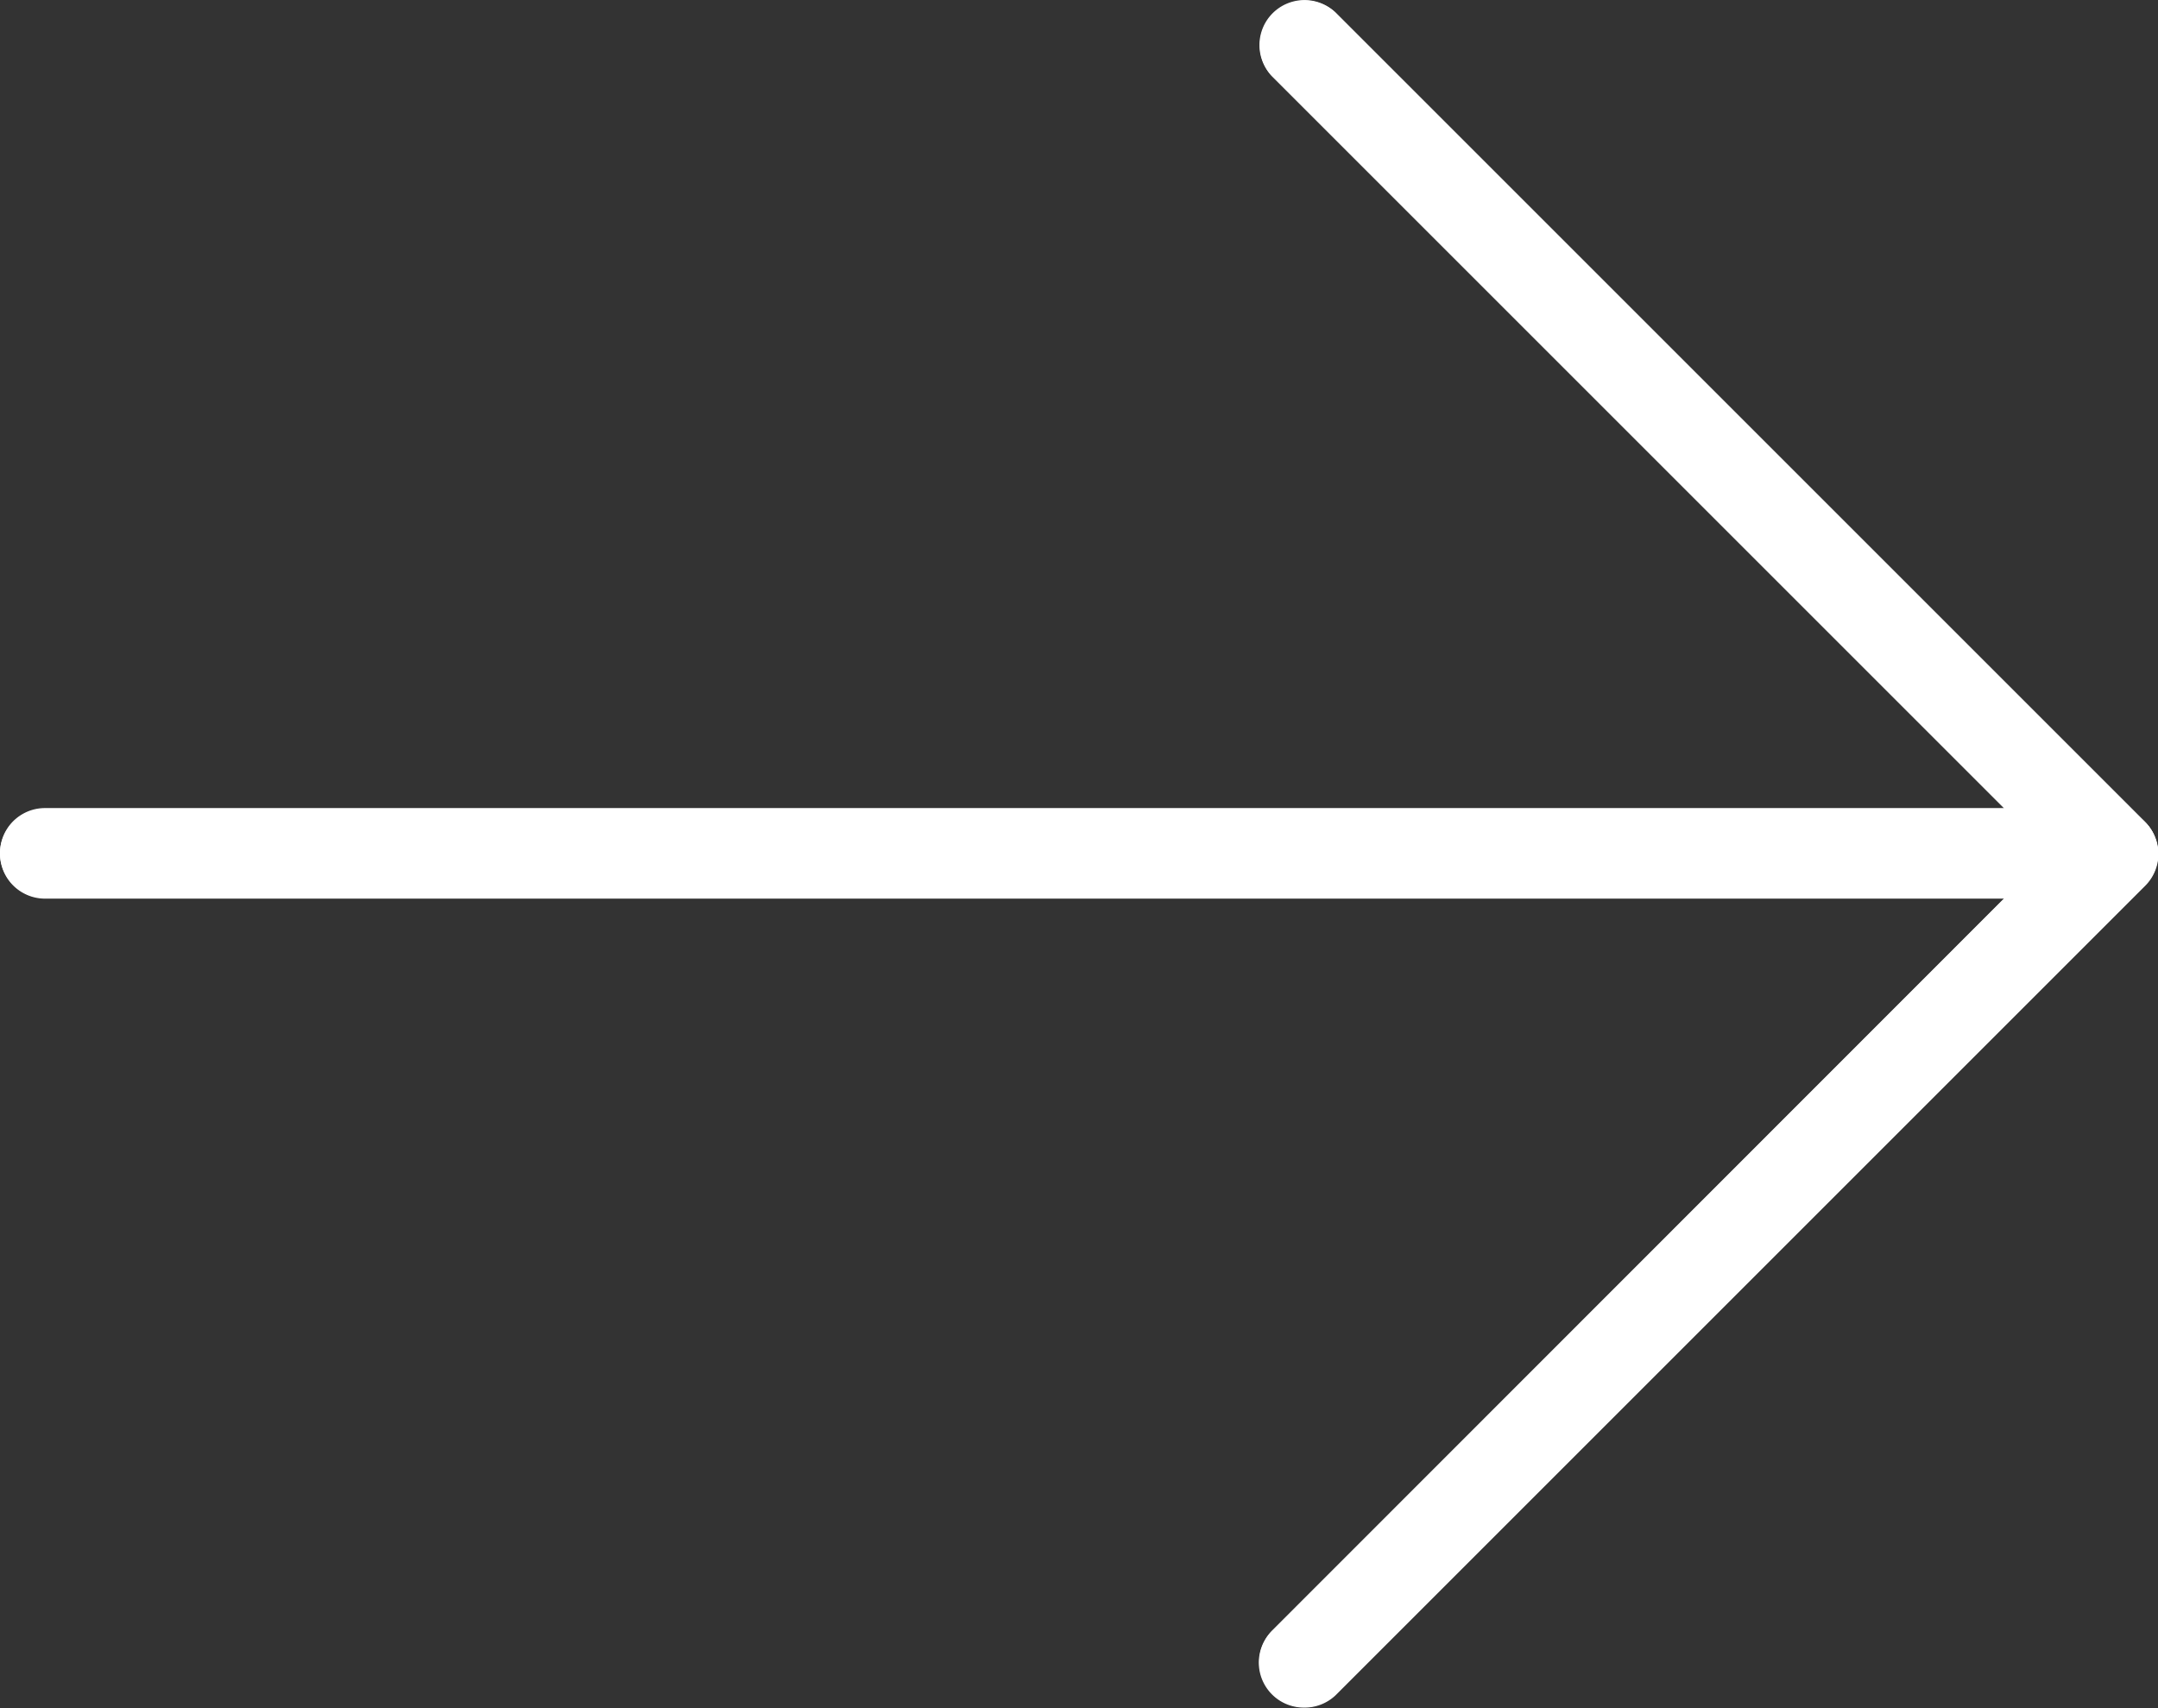 <svg id="arrow-btn-view-more" xmlns="http://www.w3.org/2000/svg" width="14.392" height="11.393" viewBox="0 0 14.392 11.393">
  <rect x="0" y="0" width="14.392" height="11.393" fill="#333333" stroke="none"/>
  <path id="Path_10067" data-name="Path 10067" d="M14.369,59.141a.3.3,0,0,0-.065-.327l-5.4-5.4a.3.3,0,0,0-.424.424l4.885,4.885H.3a.3.3,0,0,0,0,.6H13.368L8.483,64.211a.3.3,0,0,0,.417.431l.007-.007,5.4-5.4A.3.3,0,0,0,14.369,59.141Z" transform="translate(0 -53.333)" fill="#fff"/>
  <path id="Path_10068" data-name="Path 10068" d="M298.947,64.744a.3.3,0,0,1-.212-.512l5.185-5.185-5.185-5.185a.3.3,0,0,1,.424-.424l5.4,5.4a.3.3,0,0,1,0,.424l-5.4,5.4A.3.3,0,0,1,298.947,64.744Z" transform="translate(-290.252 -53.354)" fill="#fff"/>
  <path id="Path_10069" data-name="Path 10069" d="M14.092,245.813H.3a.3.3,0,1,1,0-.6H14.092a.3.3,0,1,1,0,.6Z" transform="translate(0 -239.819)" fill="#fff"/>
</svg>
